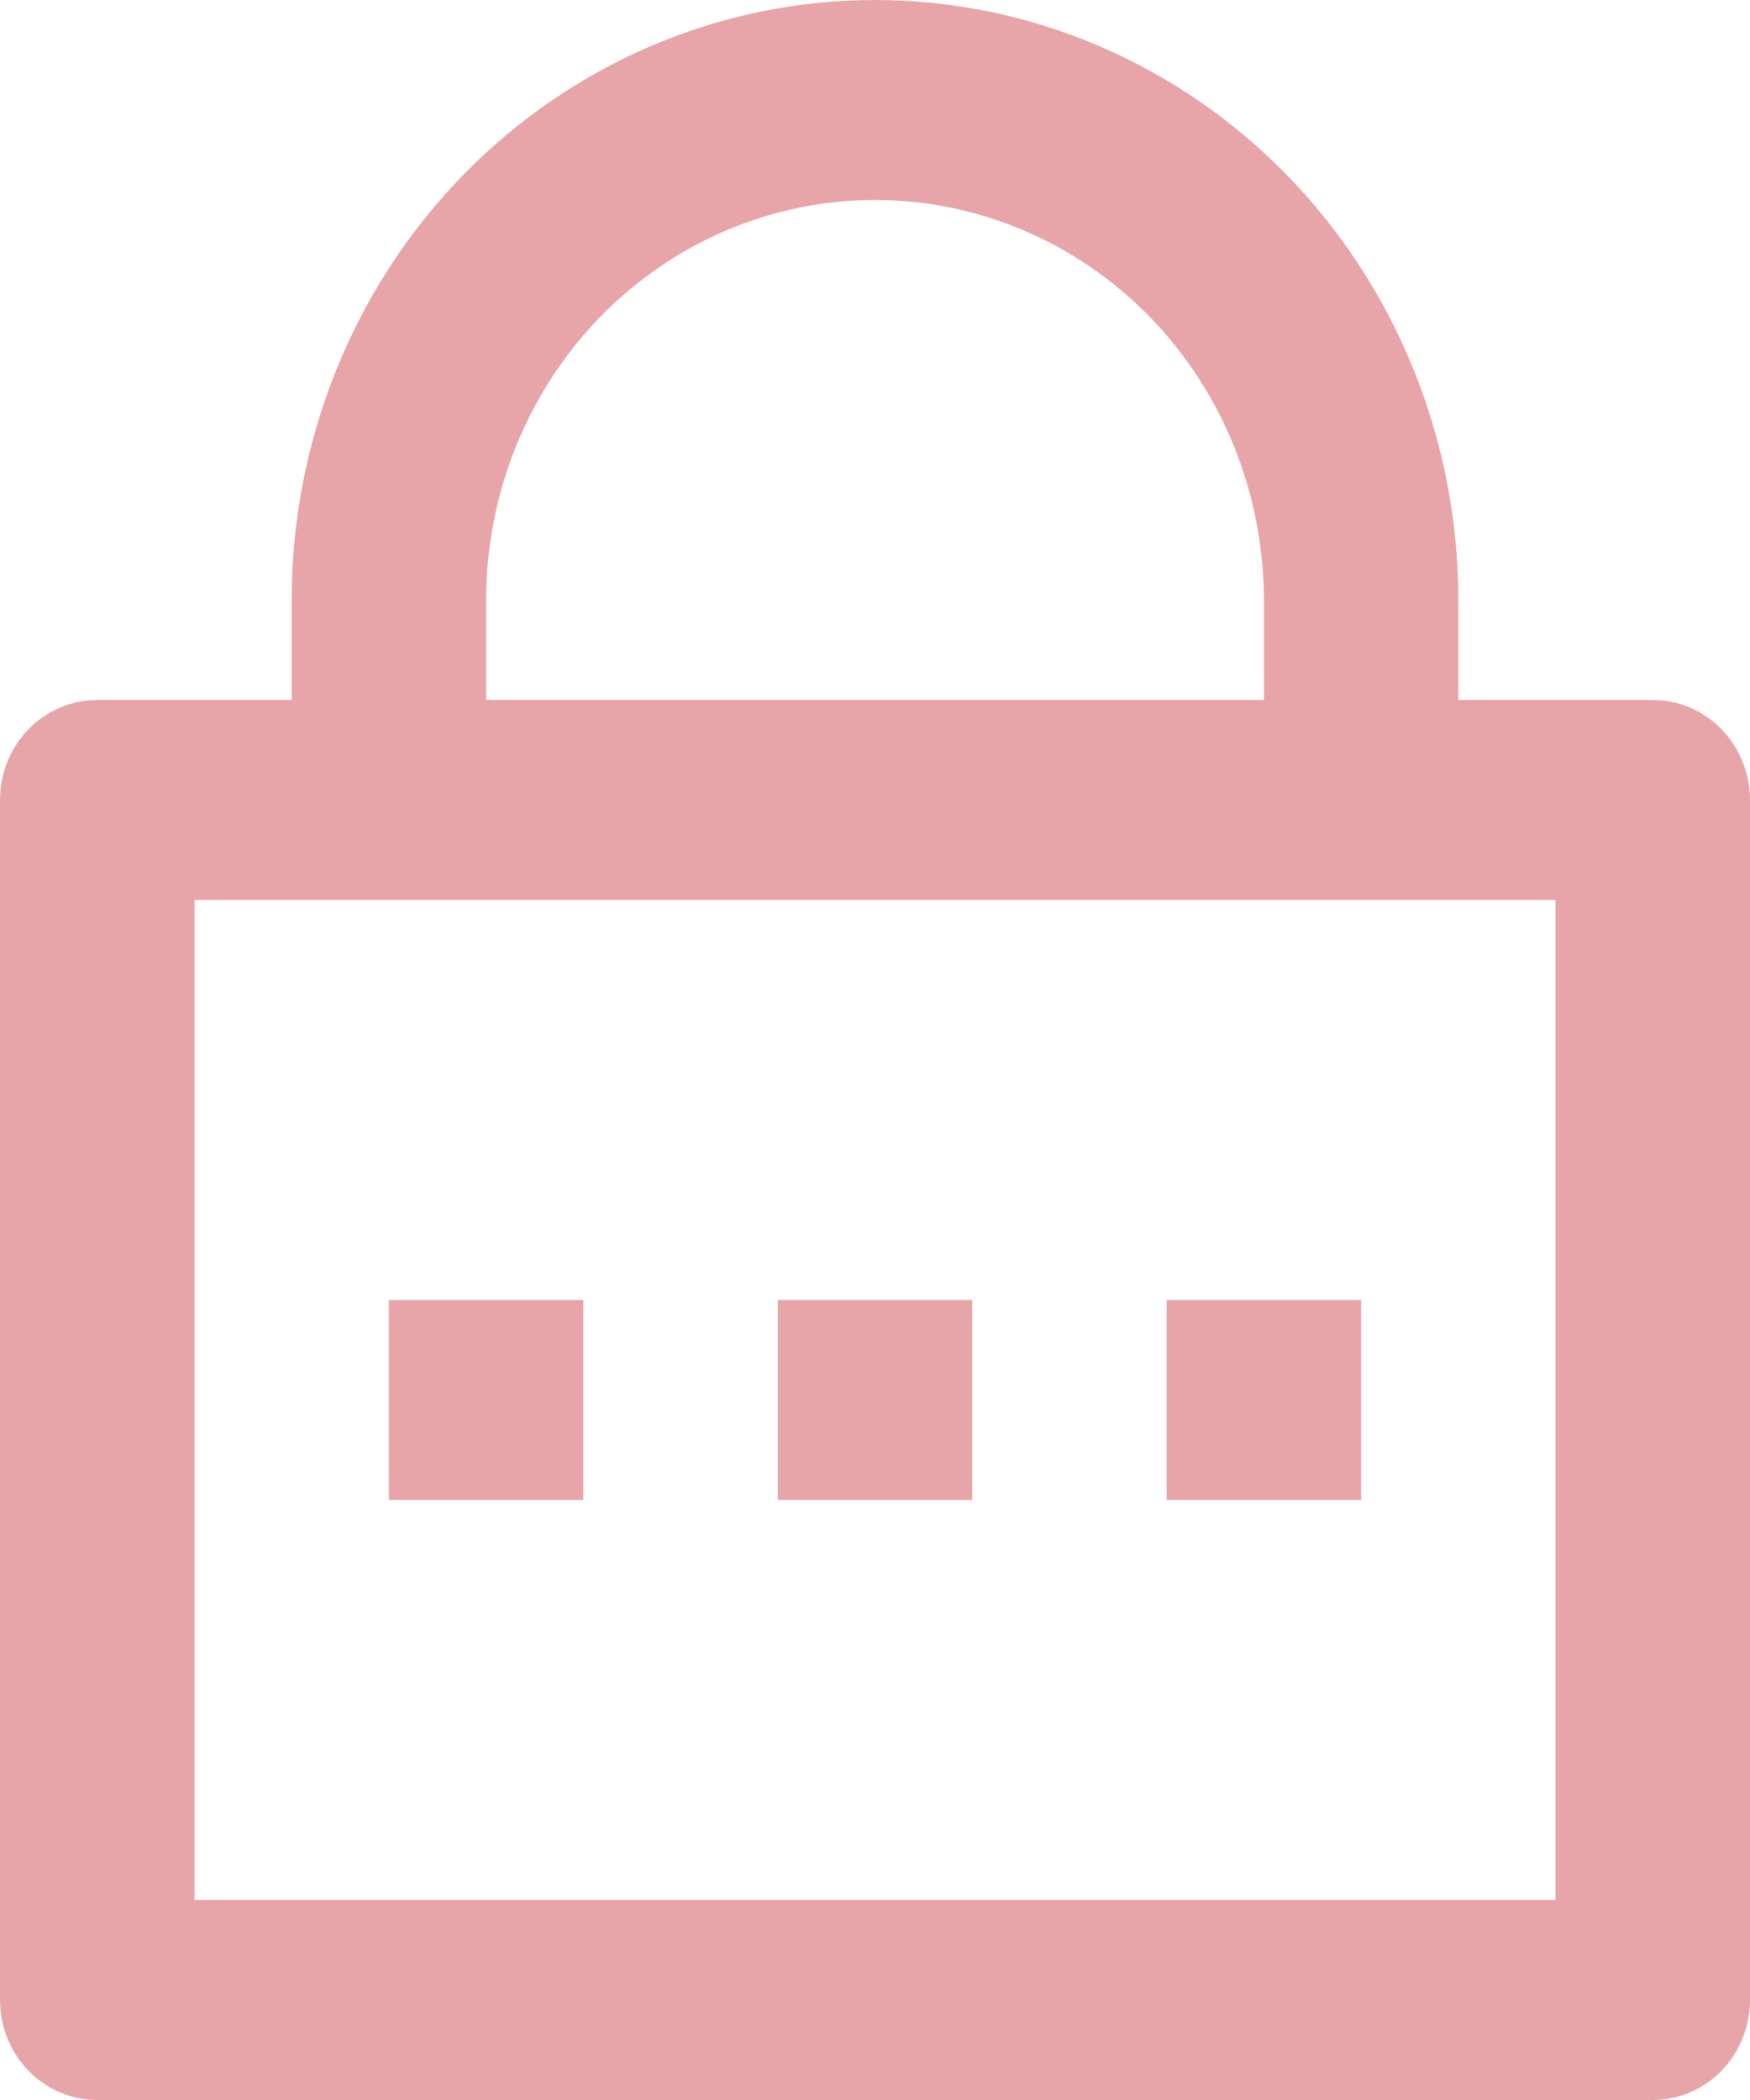 <svg width="15" height="18" viewBox="0 0 15 18" fill="none" xmlns="http://www.w3.org/2000/svg">
<path d="M12.5 6H14.167C14.388 6 14.6 6.09 14.756 6.251C14.912 6.412 15 6.63 15 6.857V17.143C15 17.37 14.912 17.588 14.756 17.749C14.6 17.91 14.388 18 14.167 18H0.833C0.612 18 0.4 17.91 0.244 17.749C0.088 17.588 0 17.37 0 17.143V6.857C0 6.63 0.088 6.412 0.244 6.251C0.4 6.09 0.612 6 0.833 6H2.5V5.143C2.5 3.779 3.027 2.471 3.964 1.506C4.902 0.542 6.174 0 7.5 0C8.826 0 10.098 0.542 11.036 1.506C11.973 2.471 12.5 3.779 12.5 5.143V6ZM1.667 7.714V16.286H13.333V7.714H1.667ZM6.667 11.143H8.333V12.857H6.667V11.143ZM3.333 11.143H5V12.857H3.333V11.143ZM10 11.143H11.667V12.857H10V11.143ZM10.833 6V5.143C10.833 4.234 10.482 3.361 9.857 2.718C9.232 2.076 8.384 1.714 7.5 1.714C6.616 1.714 5.768 2.076 5.143 2.718C4.518 3.361 4.167 4.234 4.167 5.143V6H10.833Z" fill="#C61F2A" fill-opacity="0.4"/>
</svg>
